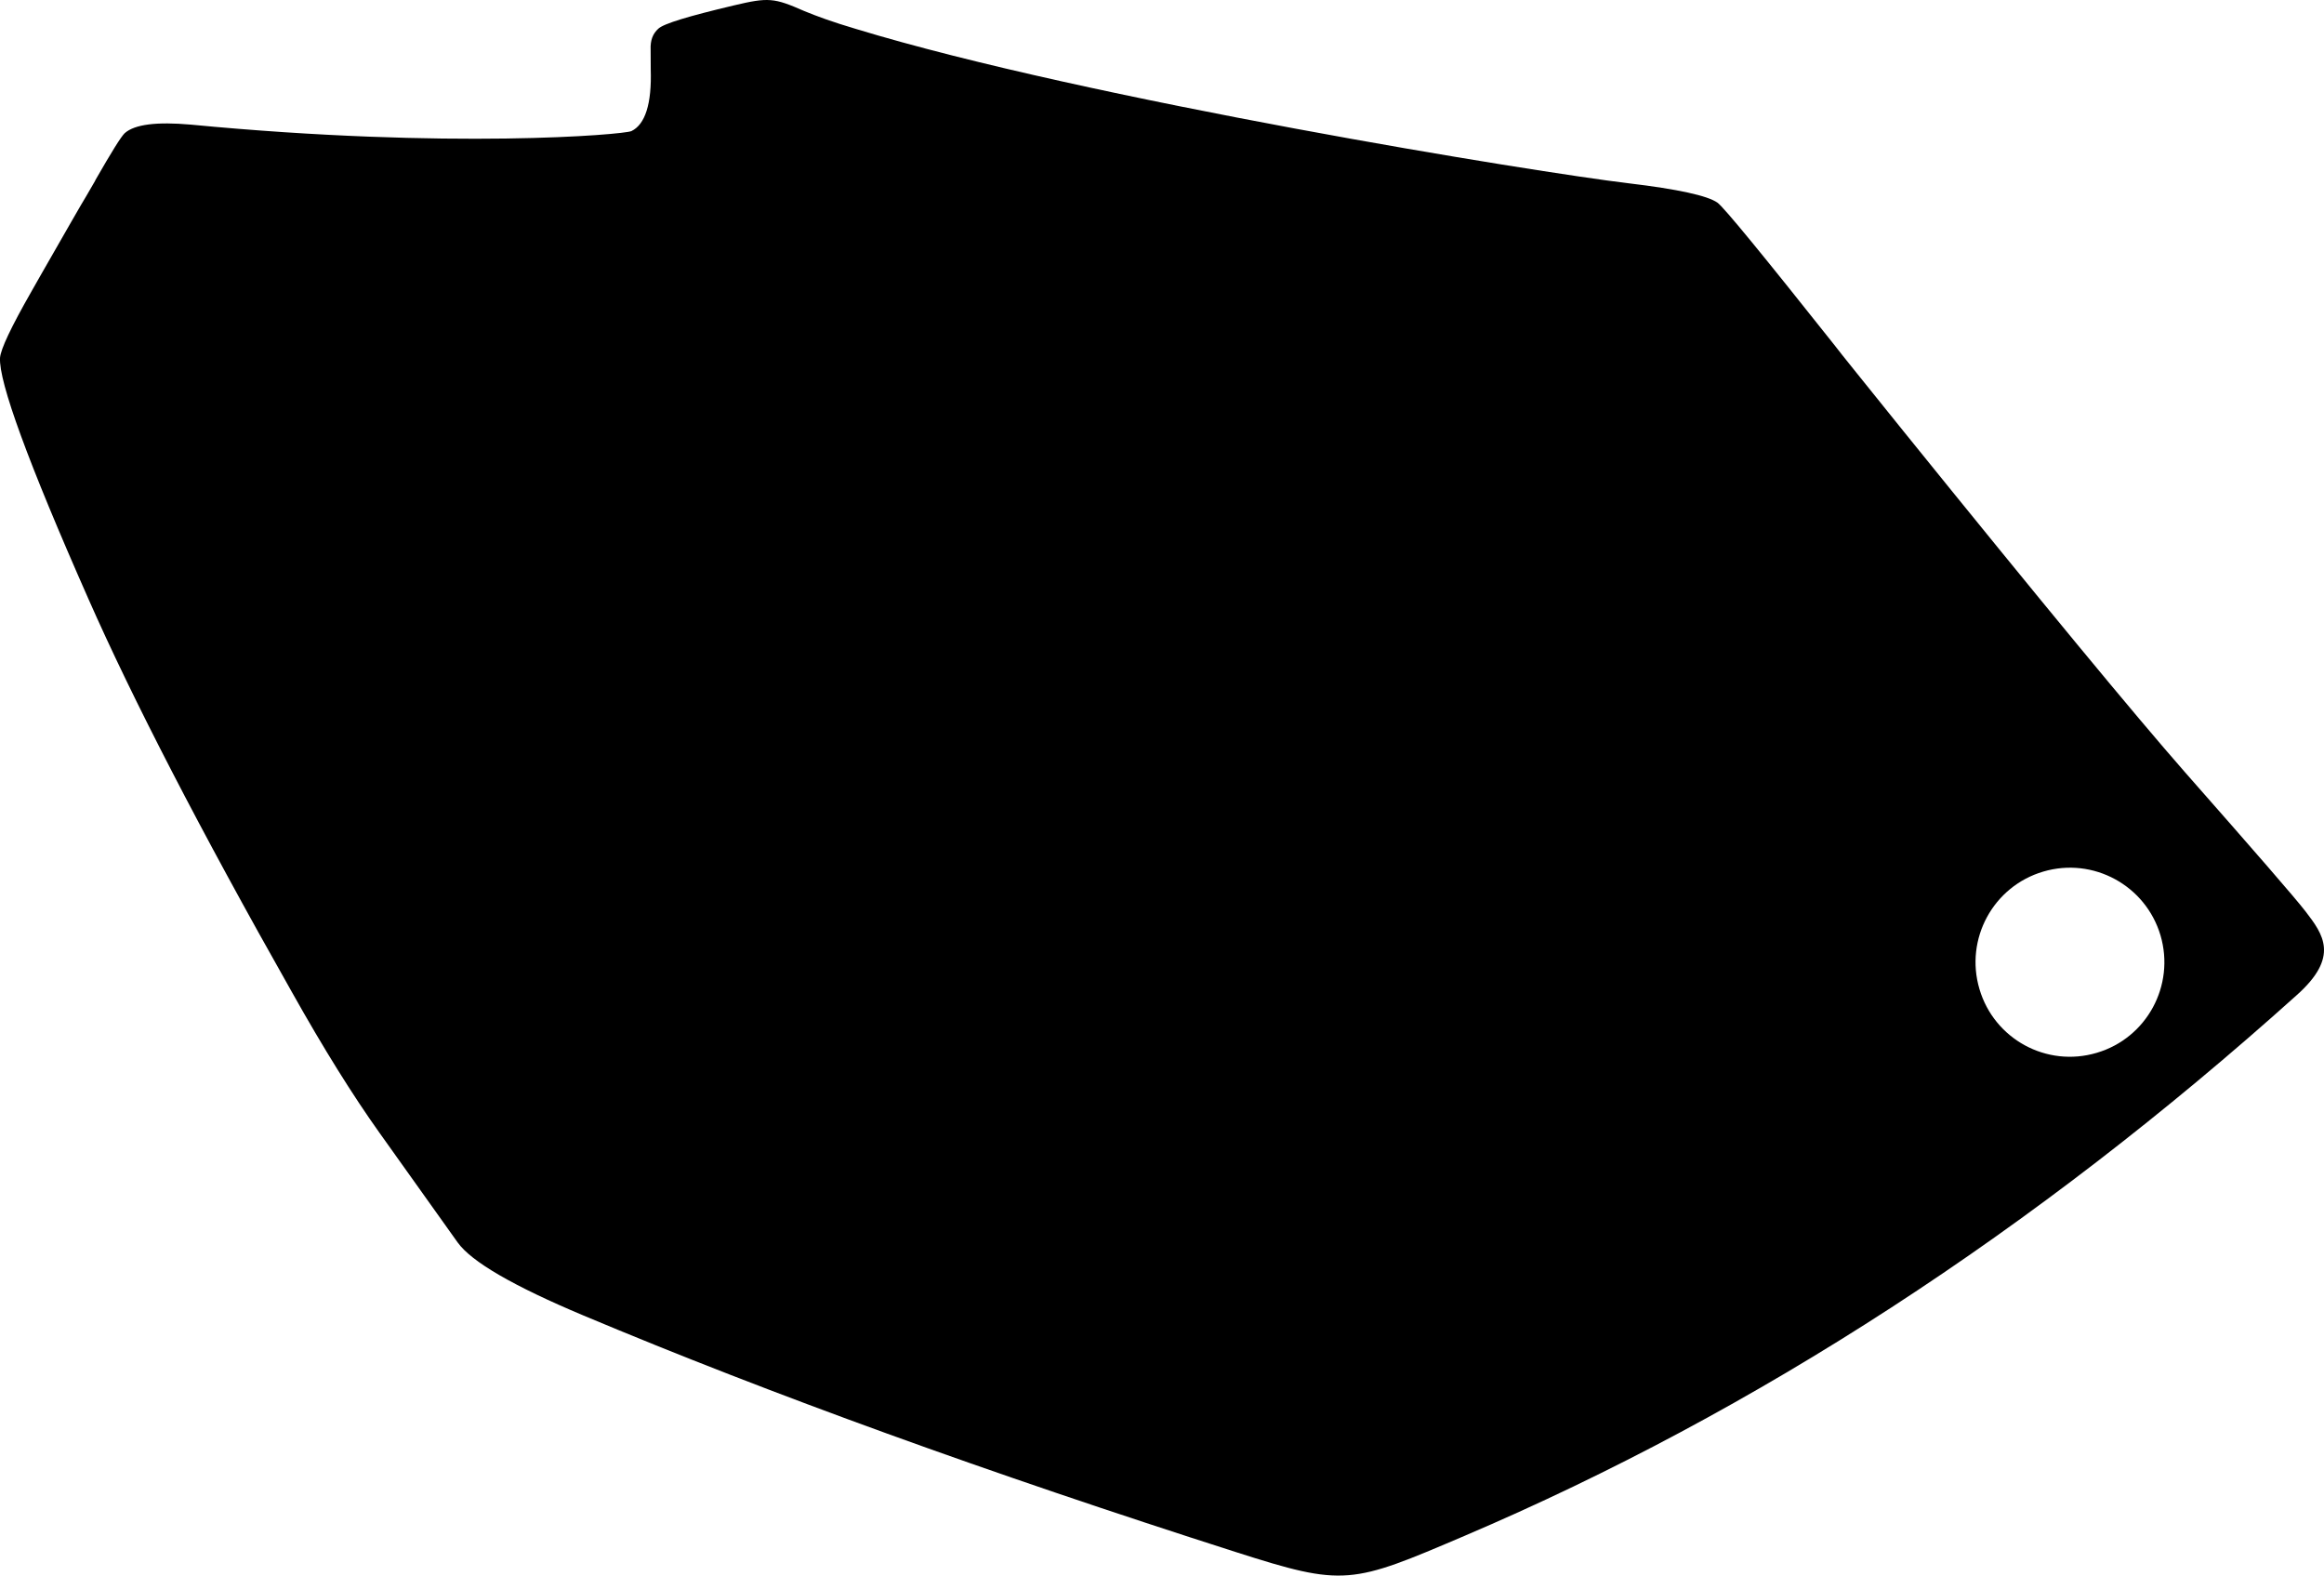 <?xml version="1.0" encoding="utf-8"?>
<!-- Generator: Adobe Illustrator 16.0.0, SVG Export Plug-In . SVG Version: 6.00 Build 0)  -->
<!DOCTYPE svg PUBLIC "-//W3C//DTD SVG 1.1//EN" "http://www.w3.org/Graphics/SVG/1.1/DTD/svg11.dtd">
<svg version="1.1" id="Layer_1" xmlns="http://www.w3.org/2000/svg" xmlns:xlink="http://www.w3.org/1999/xlink" x="0px" y="0px"
	 width="1156.207px" height="783.701px" viewBox="0 0 1156.207 783.701" enable-background="new 0 0 1156.207 783.701"
	 xml:space="preserve">
<path d="M1146.969,453.266c-5.521-7.115-25.562-30.145-59.956-69.199c-25.013-28.503-71.619-84.938-140.073-169.653
	c-19.646-24.456-31.203-38.677-34.413-42.932c-35.555-44.774-54.834-68.343-58.104-70.697c-4.943-3.461-19.633-6.695-44.179-9.619
	c-45.399-5.386-268.945-41.591-384.415-76.78c-11.413-3.357-19.923-6.485-25.713-8.901c-15.053-6.599-17.739-6.895-35.209-2.749
	c-22.311,5.297-34.701,9.003-37.396,11.545c-2.739,2.484-4.017,5.78-3.811,10.409l0.05,9.868
	c0.539,17.125-2.772,27.359-9.625,30.651c-3.698,1.755-89.755,9.176-219.312-3.233c-16.789-1.47-27.796-0.165-32.771,4.267
	c-1.845,1.756-6.652,9.52-14.457,23.13c-0.145,0.544-1.743,3.012-4.604,8.057c-2.414,3.932-10.007,17.217-22.849,39.638
	l-4.468,7.873c-10.227,17.903-15.282,28.67-15.646,32.998c-0.704,11.909,13.943,52.046,43.971,119.95
	C65.916,347.607,99.51,412.702,145.12,493.282c15.938,28.43,30.518,51.727,43.601,70.076l38.958,54.635
	c6.813,9.557,27.652,21.668,62.618,36.352c93.418,39.238,201.572,78.312,324.504,117.646c54.188,17.336,57.346,16.059,113.887-8.076
	c144.982-61.818,283.102-151.373,413.864-268.848C1164.142,475.864,1155.78,464.756,1146.969,453.266z M1043.134,523.68
	c-24.881,7.396-51-6.787-58.338-31.711c-7.396-24.881,6.805-51.1,31.729-58.436c24.821-7.355,50.94,6.828,58.337,31.709
	C1082.198,490.167,1068.056,516.344,1043.134,523.68z"/>
</svg>

